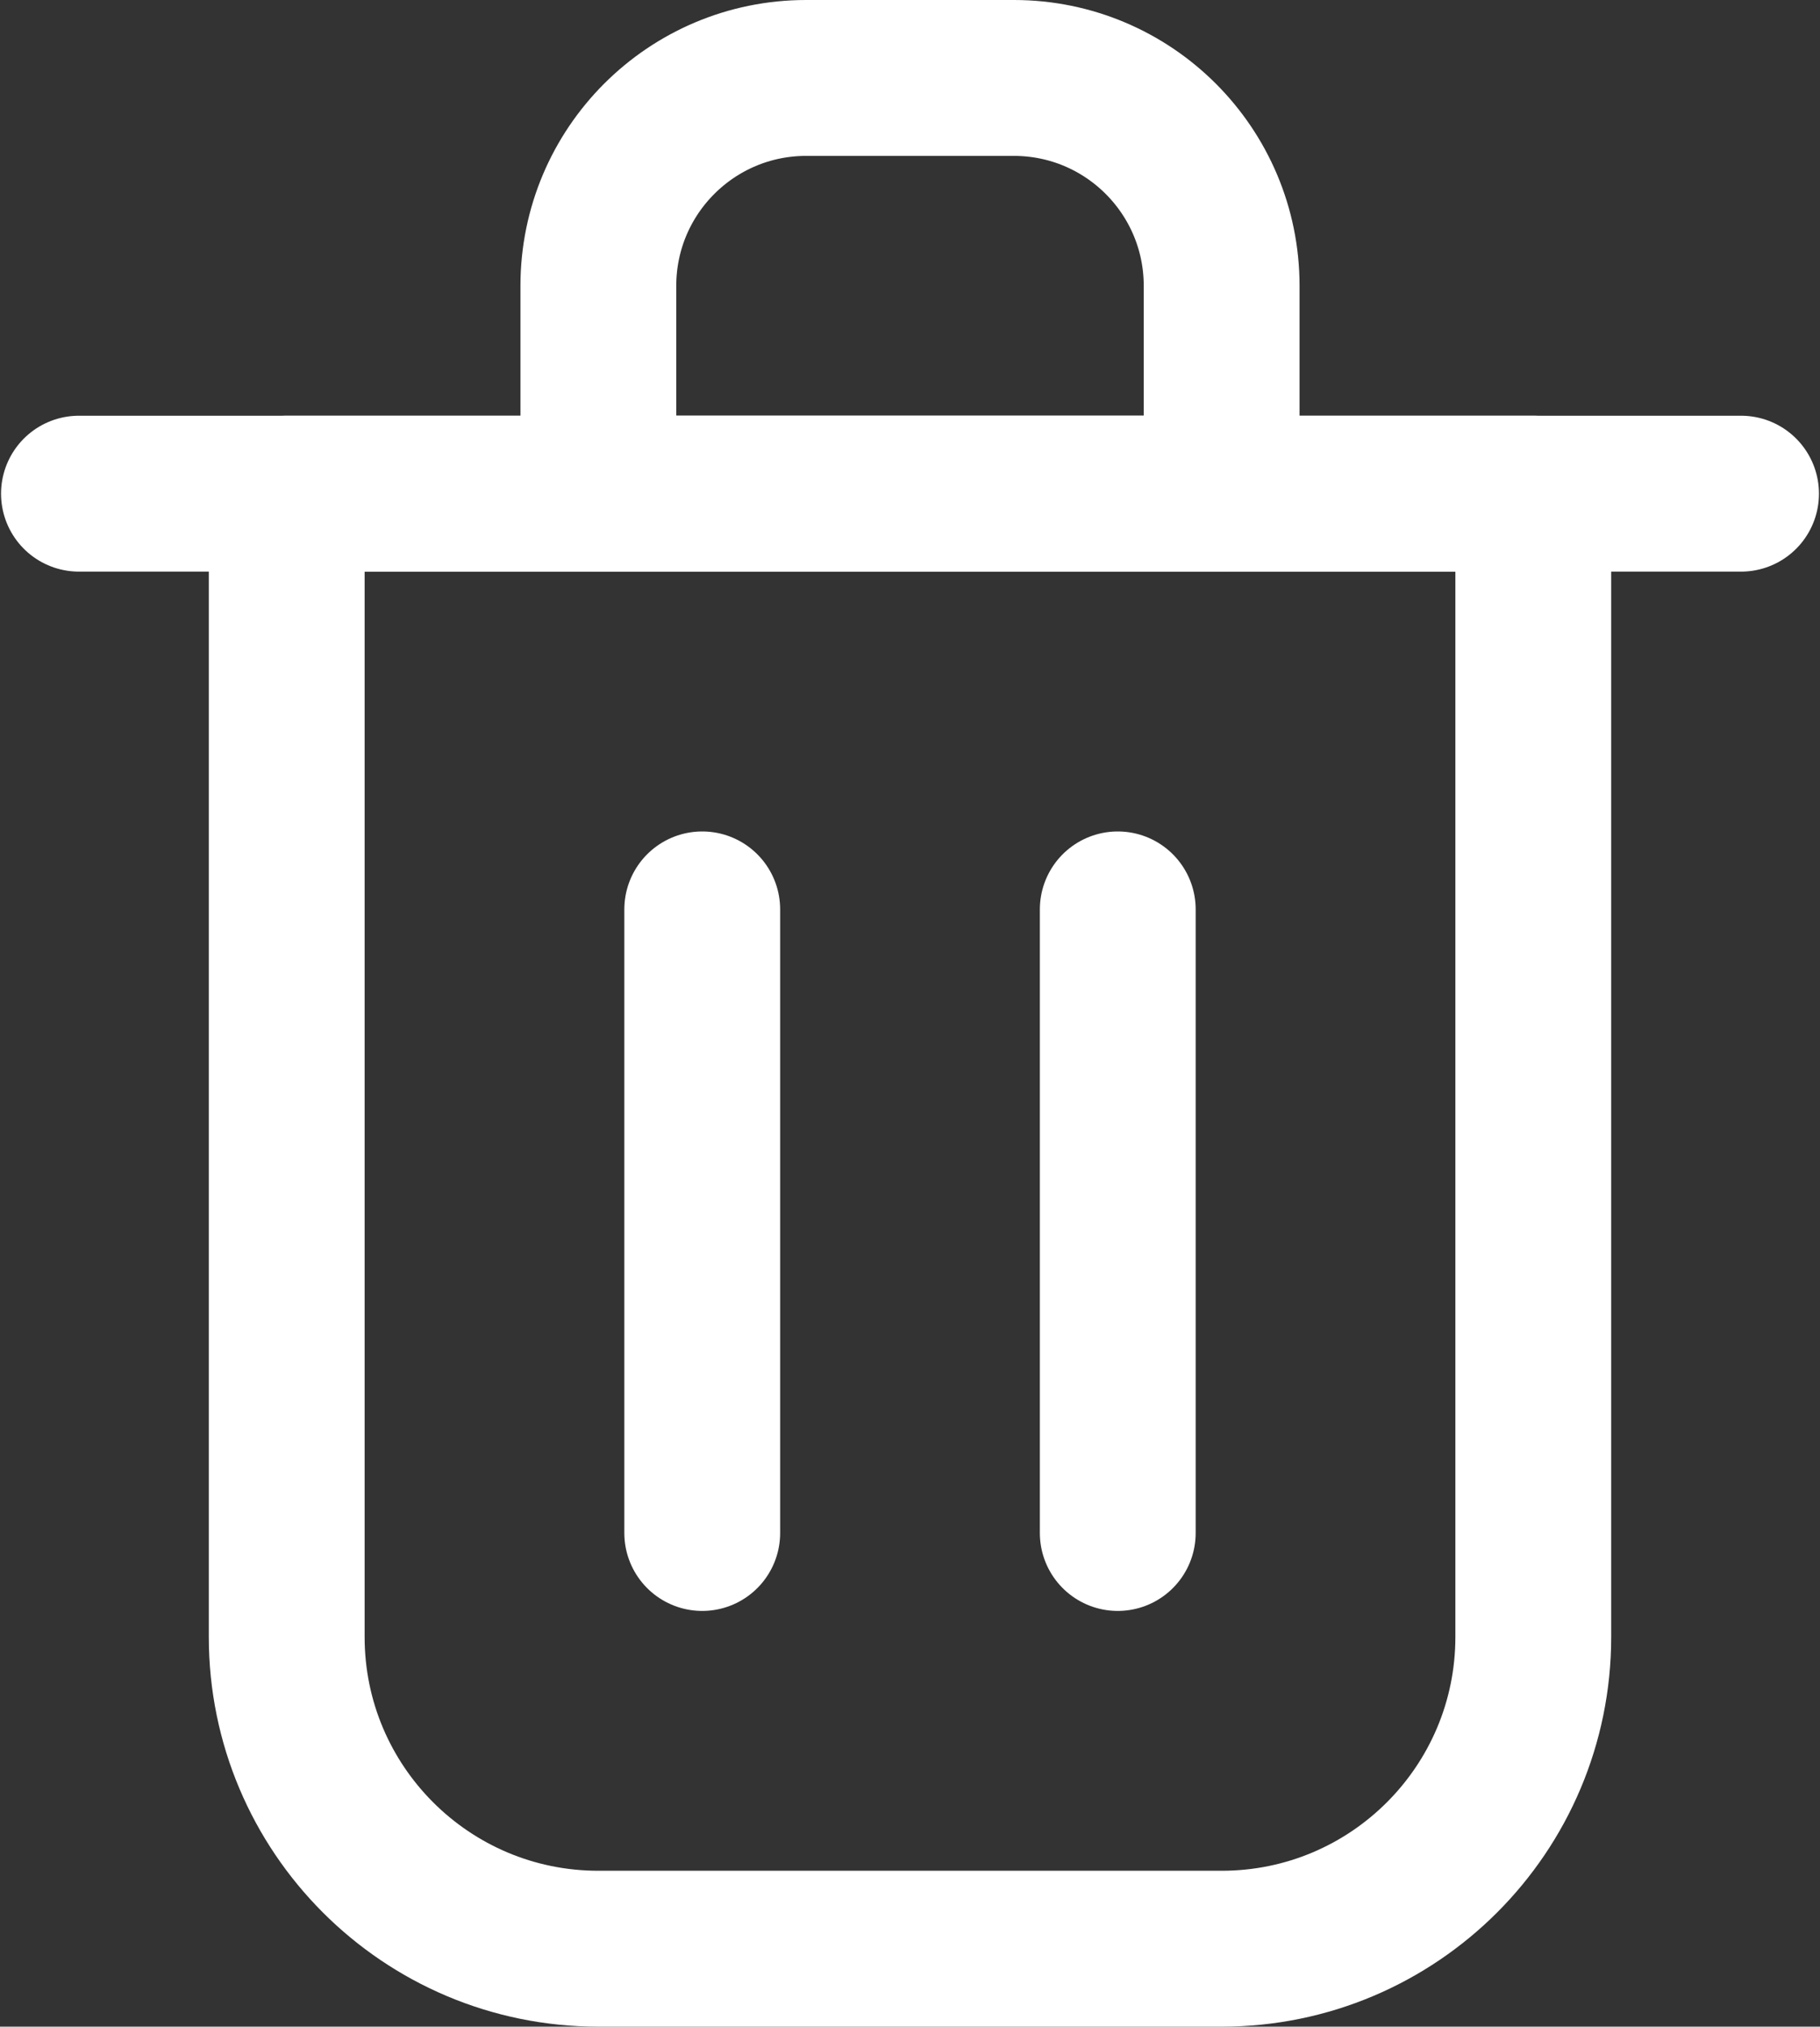 <svg width="584" height="650" viewBox="0 0 584 650" fill="none" xmlns="http://www.w3.org/2000/svg">
<rect x="0" y="0" width="584" height="650" fill="#333333" stroke="none"/>
<path d="M225.333 291.667V491.666" stroke="white" stroke-width="50" stroke-linecap="round" stroke-linejoin="round"/>
<path d="M358.667 291.667V491.666" stroke="white" stroke-width="50" stroke-linecap="round" stroke-linejoin="round"/>
<path d="M25.334 158.333H558.667" stroke="white" stroke-width="50" stroke-linecap="round" stroke-linejoin="round"/>
<path d="M92 158.333H292H492V525C492 580.23 447.23 625 392 625H192C136.772 625 92 580.23 92 525V158.333Z" stroke="white" stroke-width="50" stroke-linecap="round" stroke-linejoin="round"/>
<path d="M192 91.667C192 54.848 221.848 25 258.667 25H325.333C362.153 25 392 54.848 392 91.667V158.333H192V91.667Z" stroke="white" stroke-width="50" stroke-linecap="round" stroke-linejoin="round"/>
</svg>
